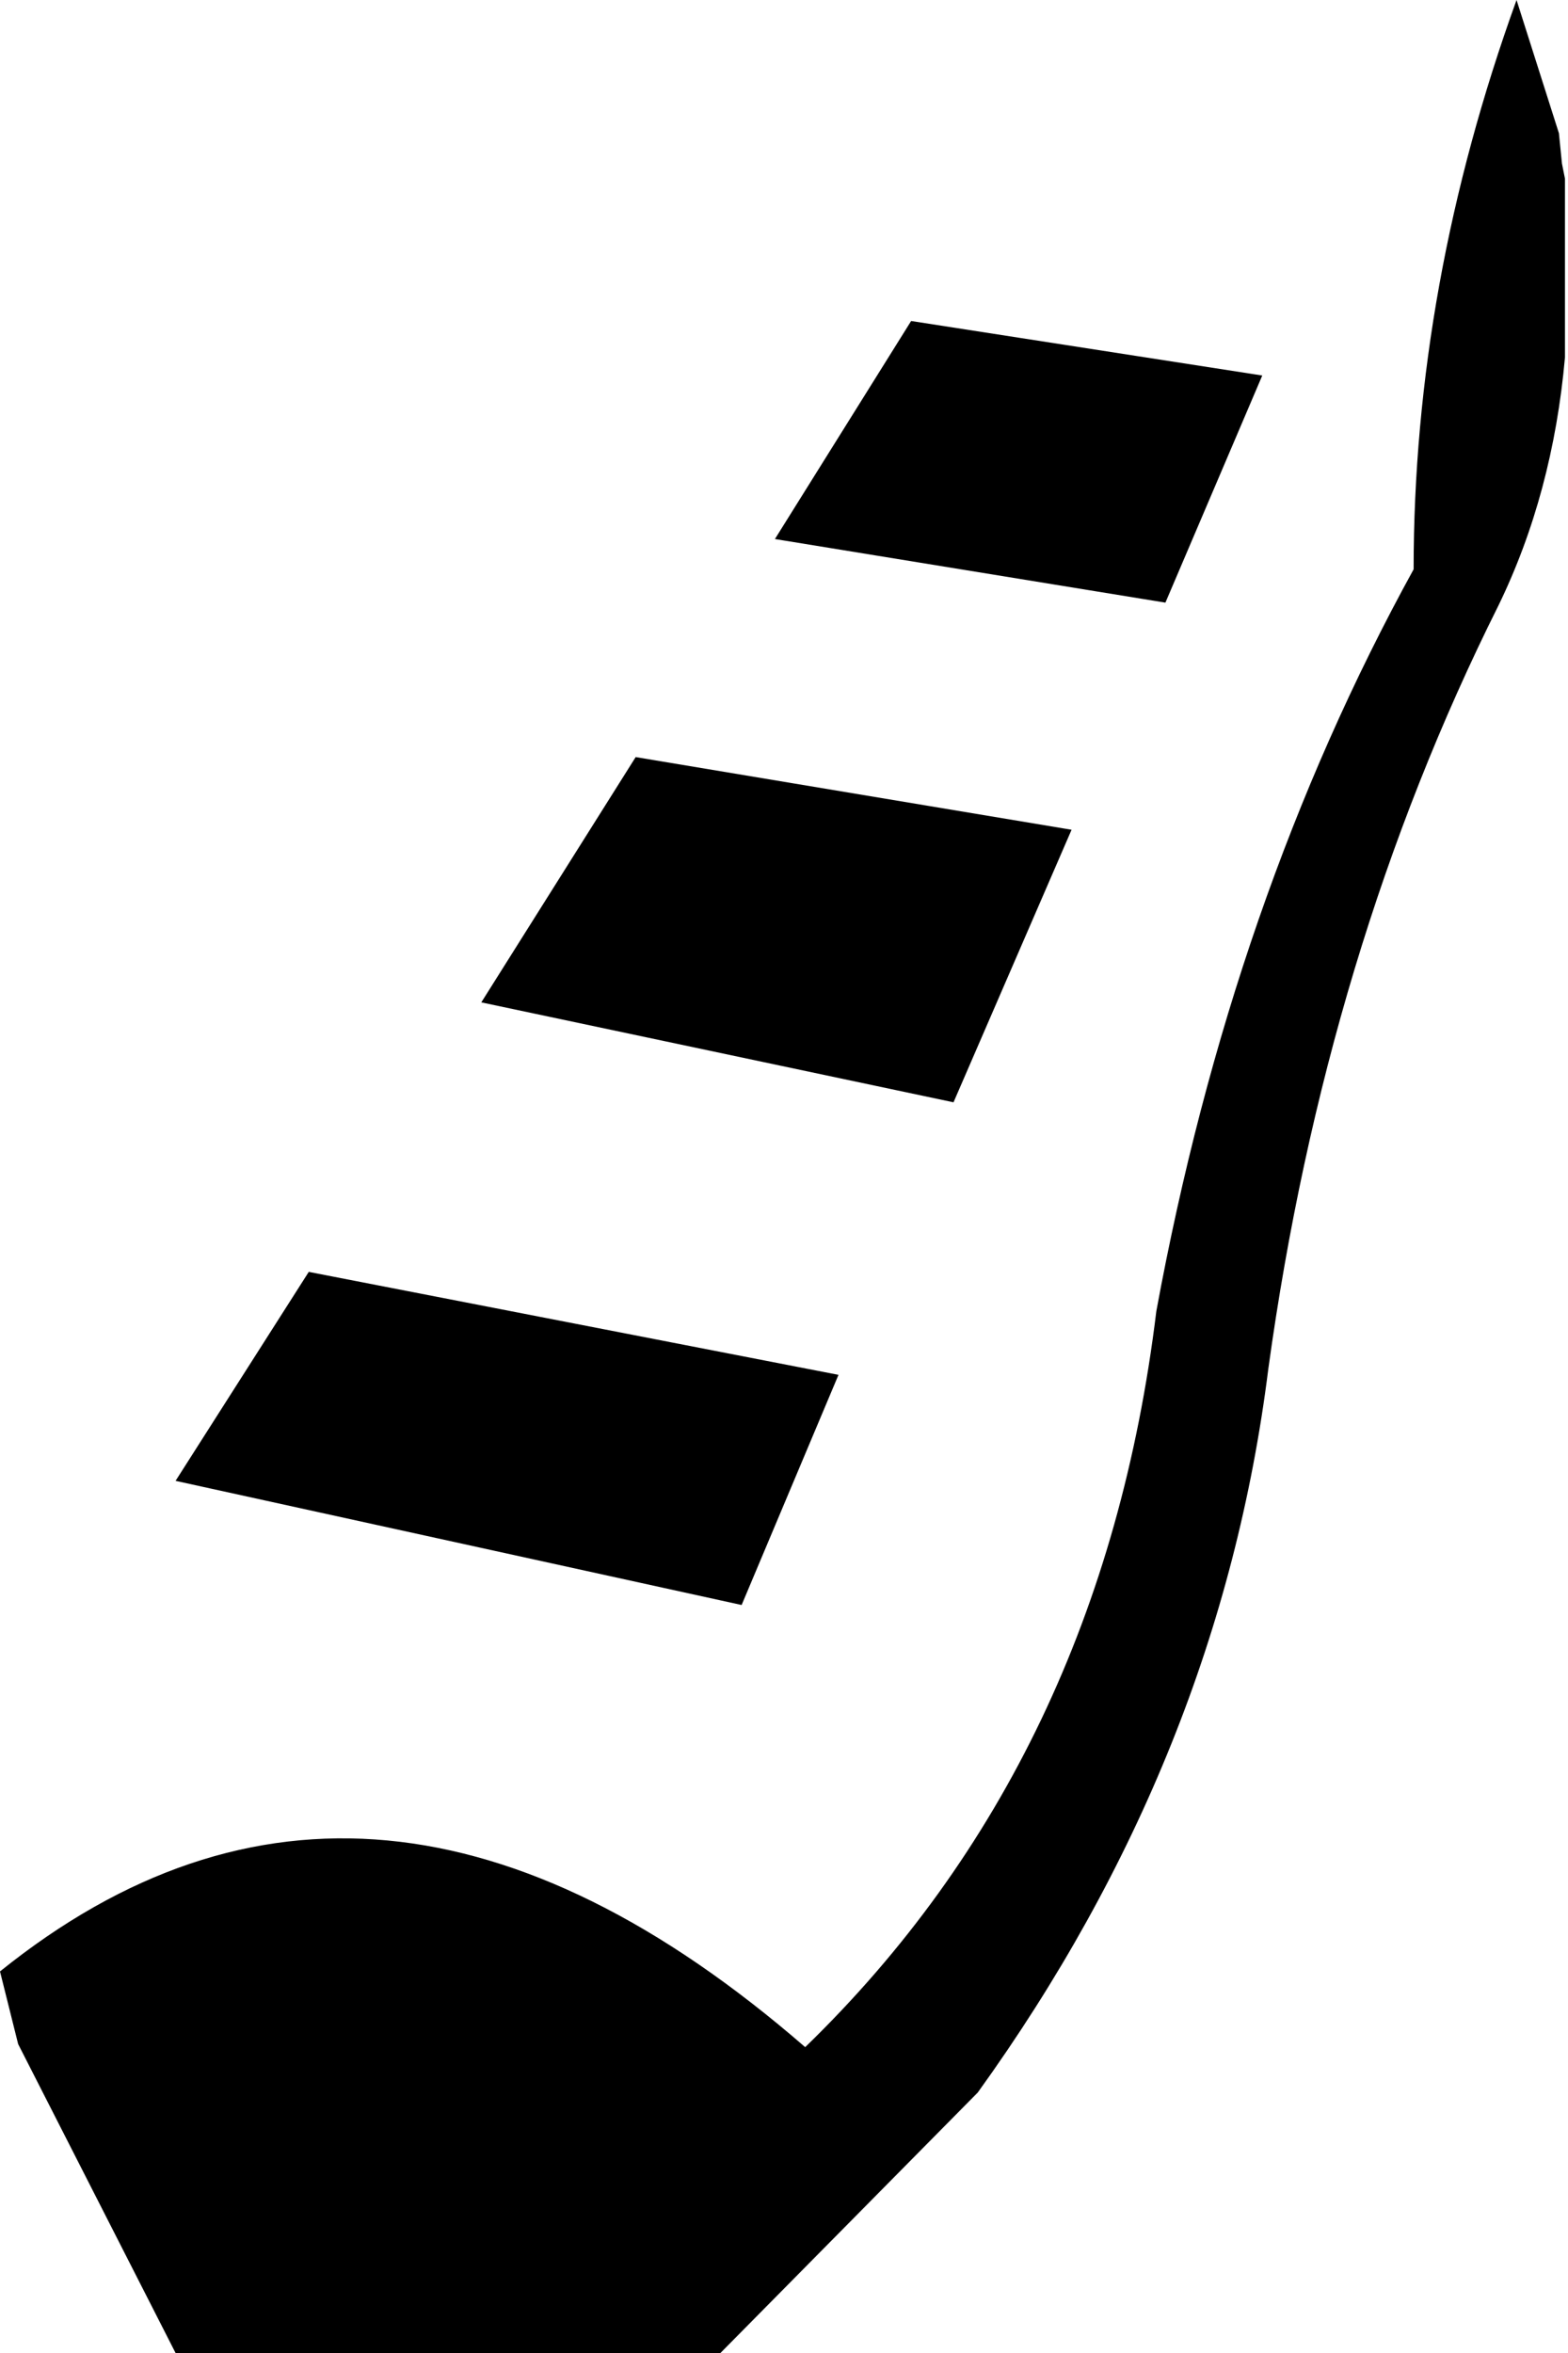 <?xml version="1.0" encoding="UTF-8" standalone="no"?>
<svg xmlns:xlink="http://www.w3.org/1999/xlink" height="38.85px" width="25.9px" xmlns="http://www.w3.org/2000/svg">
  <g transform="matrix(1.0, 0.0, 0.0, 1.0, -357.45, -514.45)">
    <path d="M383.2 516.65 L383.25 517.15 383.3 517.4 383.3 520.35 Q383.1 522.6 382.2 524.45 379.35 530.15 378.4 537.05 377.6 543.45 373.6 549.0 L369.35 553.3 360.35 553.3 357.75 548.2 357.45 547.0 Q363.6 542.05 370.75 548.25 375.65 543.5 376.55 536.1 377.8 529.3 380.8 523.85 380.8 519.15 382.5 514.45 L383.2 516.65 M371.3 537.15 L369.7 540.95 360.35 538.9 362.55 535.45 371.3 537.15 M365.4 531.0 L367.95 526.95 375.15 528.15 373.2 532.65 365.4 531.0 M378.3 520.65 L376.7 524.4 370.25 523.35 372.5 519.75 378.3 520.65" fill="#000000" fill-rule="evenodd" stroke="none"/>
  </g>
</svg>
